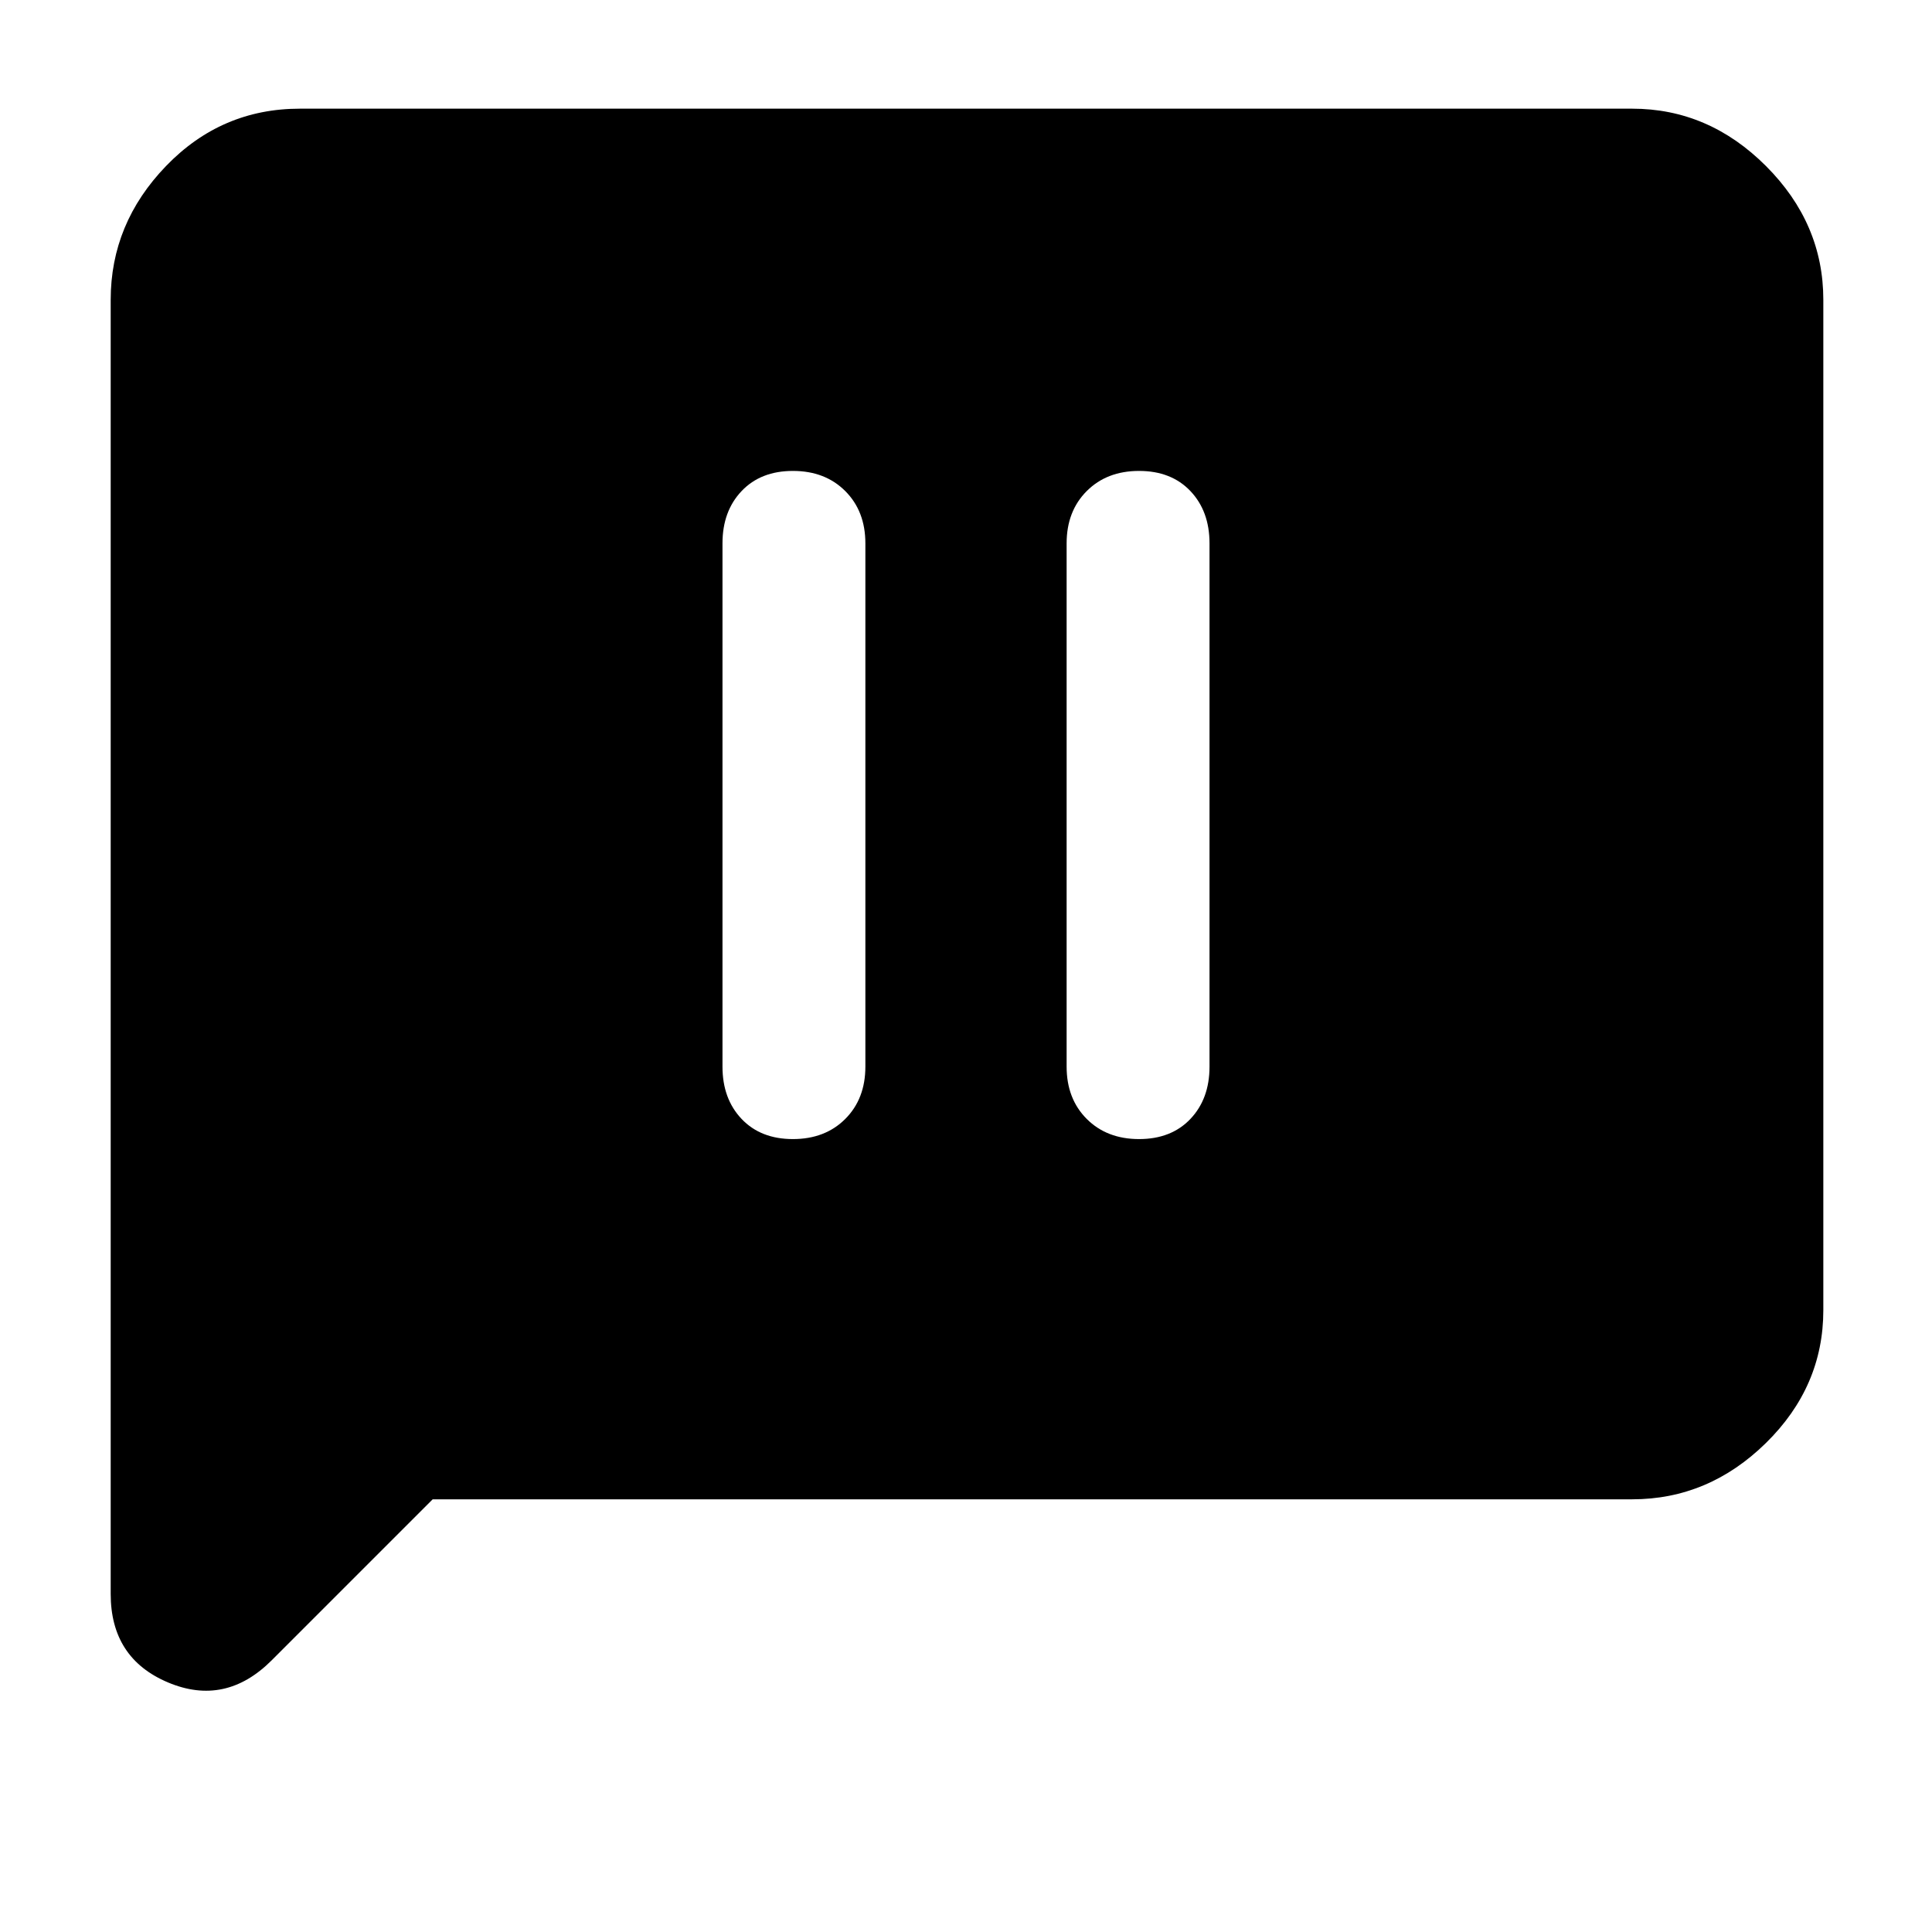 <svg xmlns="http://www.w3.org/2000/svg" height="48" width="48"><path d="M19.7 28.3Q20.5 28.3 21 27.8Q21.5 27.3 21.5 26.5V13.5Q21.5 12.7 21 12.2Q20.5 11.7 19.7 11.7Q18.9 11.7 18.425 12.2Q17.95 12.7 17.95 13.5V26.5Q17.95 27.3 18.425 27.8Q18.9 28.3 19.7 28.3ZM28.3 28.3Q29.1 28.3 29.575 27.8Q30.05 27.3 30.05 26.5V13.5Q30.05 12.7 29.575 12.2Q29.1 11.7 28.3 11.7Q27.5 11.7 27 12.2Q26.5 12.7 26.5 13.5V26.5Q26.5 27.3 27 27.8Q27.5 28.3 28.3 28.3ZM6.75 41.25Q5.6 42.4 4.175 41.8Q2.75 41.2 2.75 39.6V7.45Q2.75 5.55 4.125 4.125Q5.5 2.7 7.45 2.7H40.55Q42.45 2.7 43.875 4.125Q45.3 5.55 45.3 7.45V32.55Q45.3 34.45 43.875 35.85Q42.45 37.25 40.55 37.25H10.75Z"/></svg>